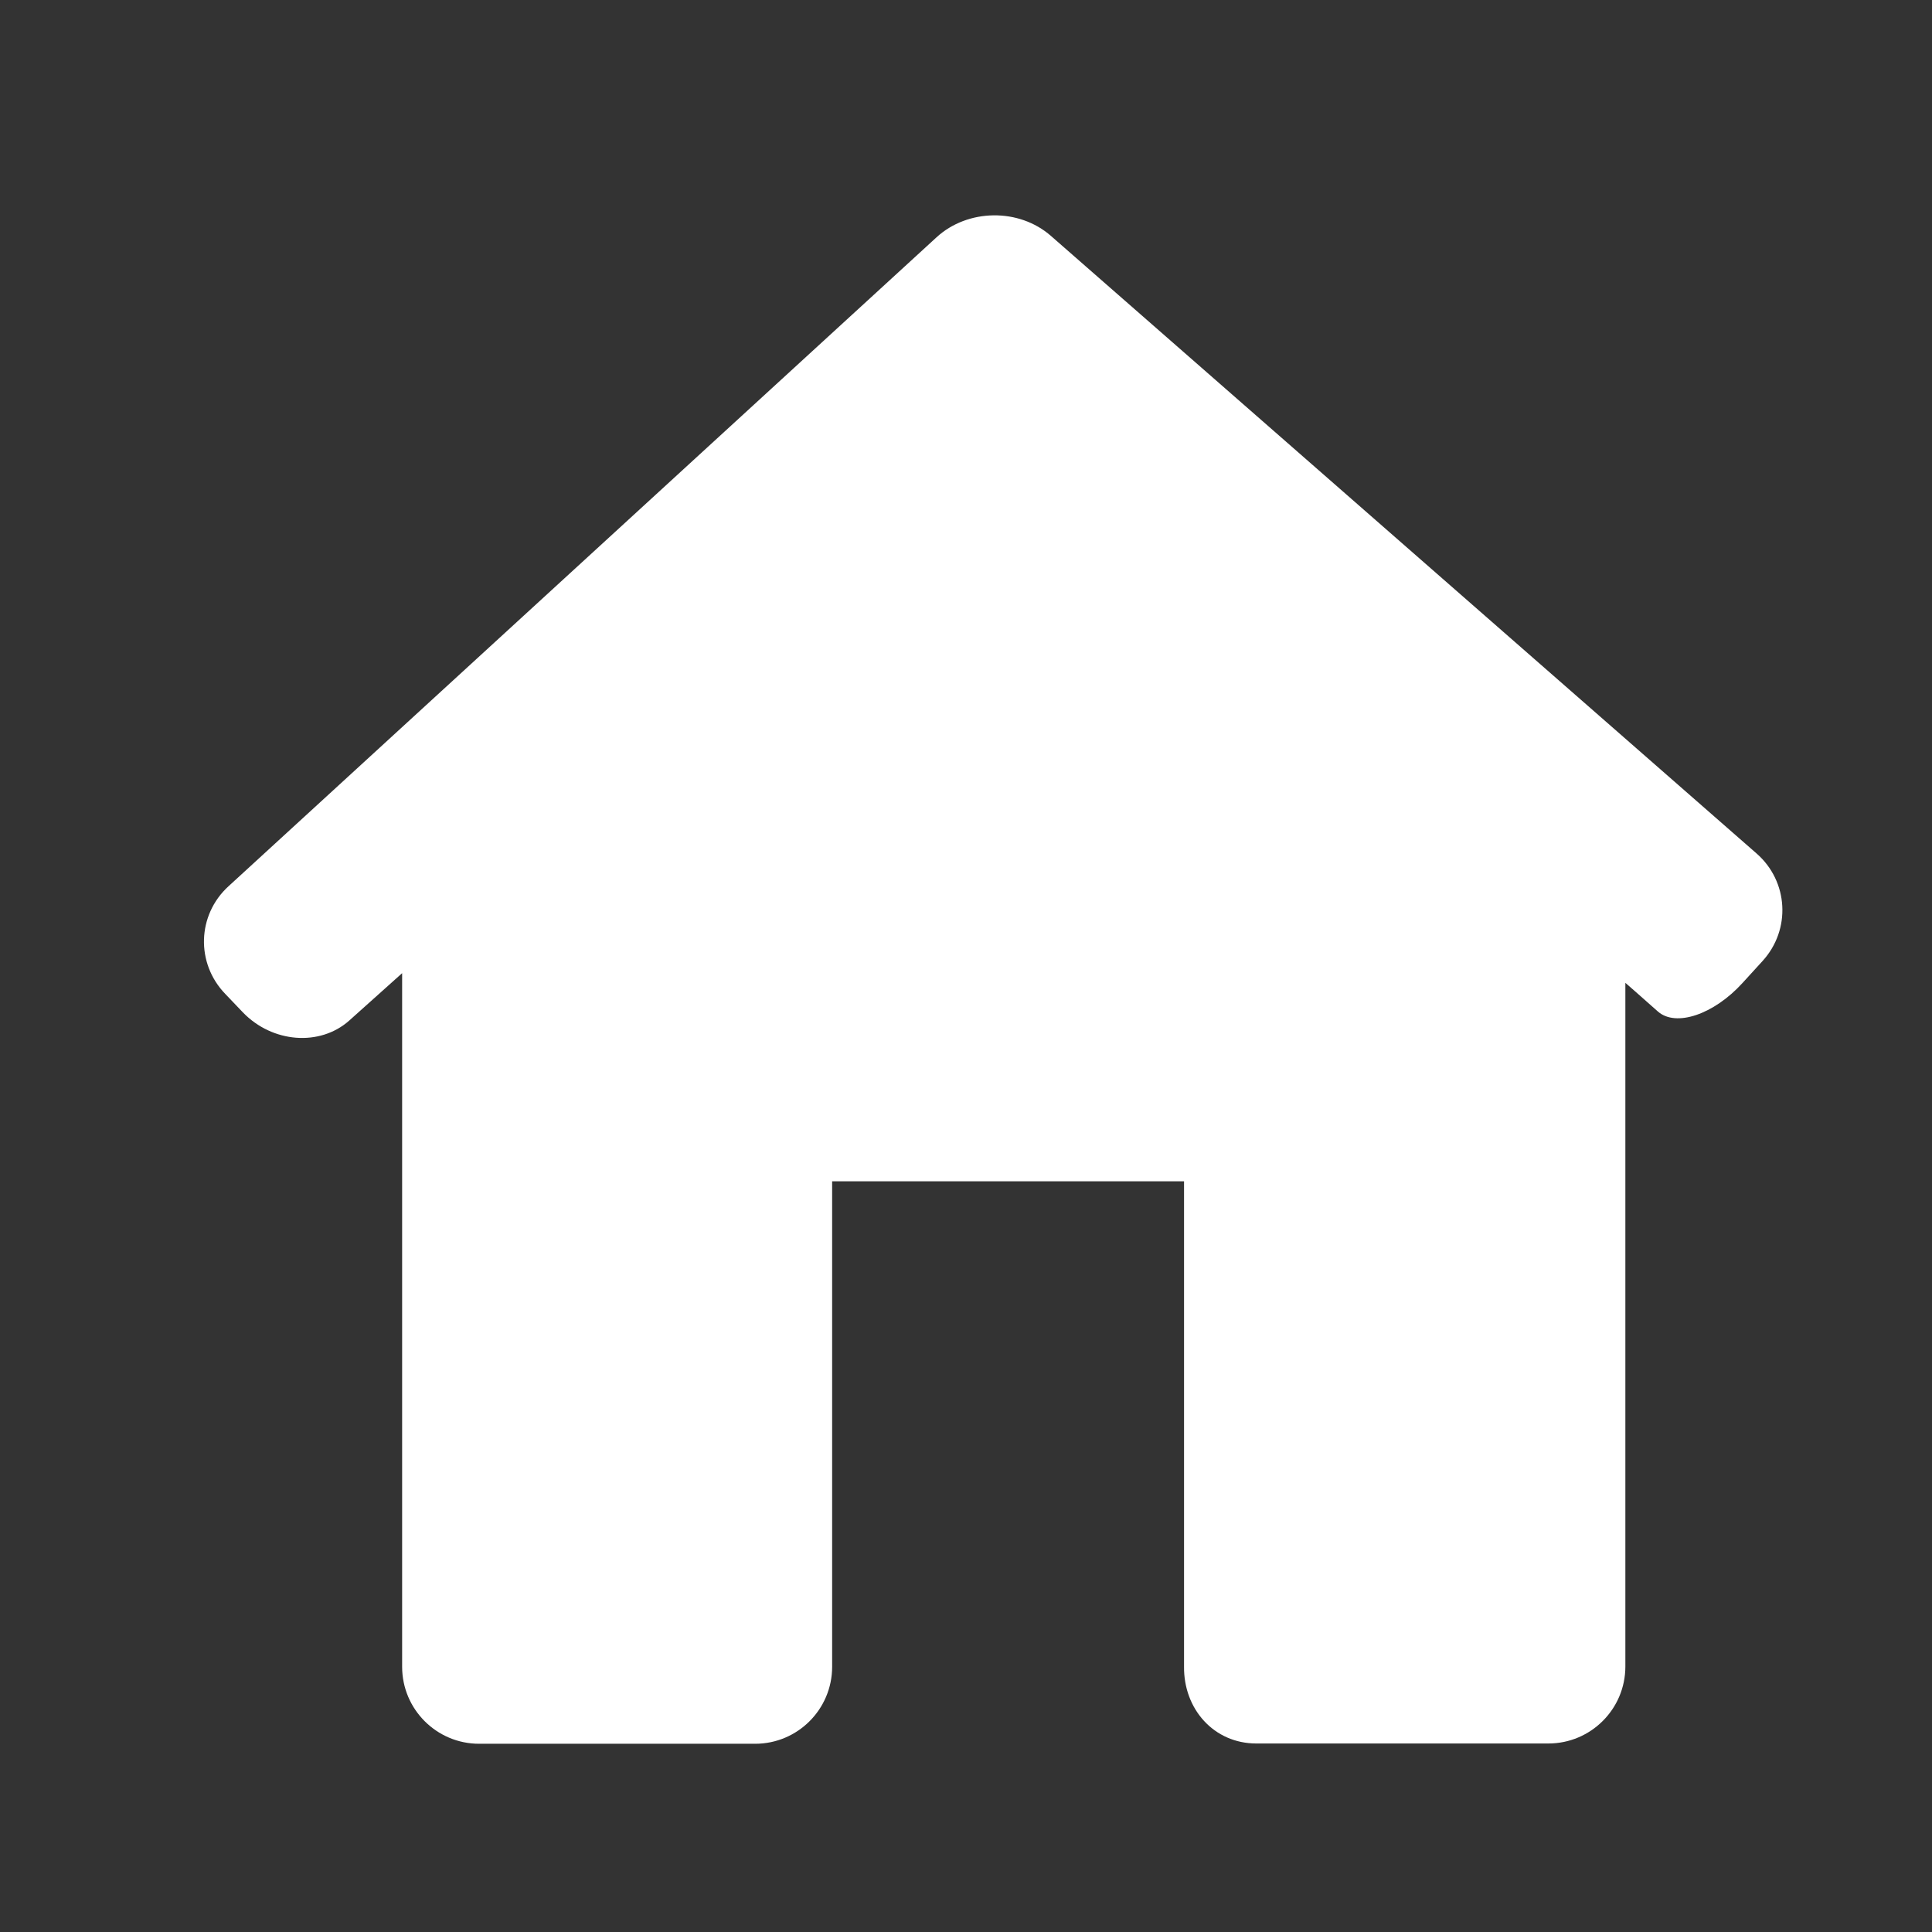 <?xml version="1.0" encoding="utf-8"?>
<!-- Generator: Adobe Illustrator 24.1.1, SVG Export Plug-In . SVG Version: 6.00 Build 0)  -->
<svg version="1.1" id="Layer_1" xmlns="http://www.w3.org/2000/svg" xmlns:xlink="http://www.w3.org/1999/xlink" x="0px" y="0px"
	 viewBox="0 0 70 70" style="enable-background:new 0 0 70 70;" xml:space="preserve">
<rect x="0" y="0" width="70" height="70" fill="#333333" stroke="none"/>
<style type="text/css">
	.st0{fill:#FFFFFF;}
</style>
<path class="st0" d="M63.86,34.82c1.04-1.14,0.94-2.89-0.22-3.9L38.08,8.55c-1.16-1.02-3.02-0.99-4.15,0.05L8.28,32.11
	c-1.14,1.04-1.19,2.79-0.12,3.9l0.64,0.67c1.07,1.11,2.79,1.24,3.85,0.3l1.92-1.72v25.13c0,1.54,1.25,2.79,2.79,2.79h10
	c1.54,0,2.79-1.25,2.79-2.79V42.8H42.9v17.58c-0.02,1.54,1.08,2.79,2.62,2.79H56.1c1.54,0,2.79-1.25,2.79-2.79V35.61
	c0,0,0.53,0.46,1.18,1.04c0.65,0.57,2.02,0.11,3.06-1.03L63.86,34.82z"/>
</svg>
